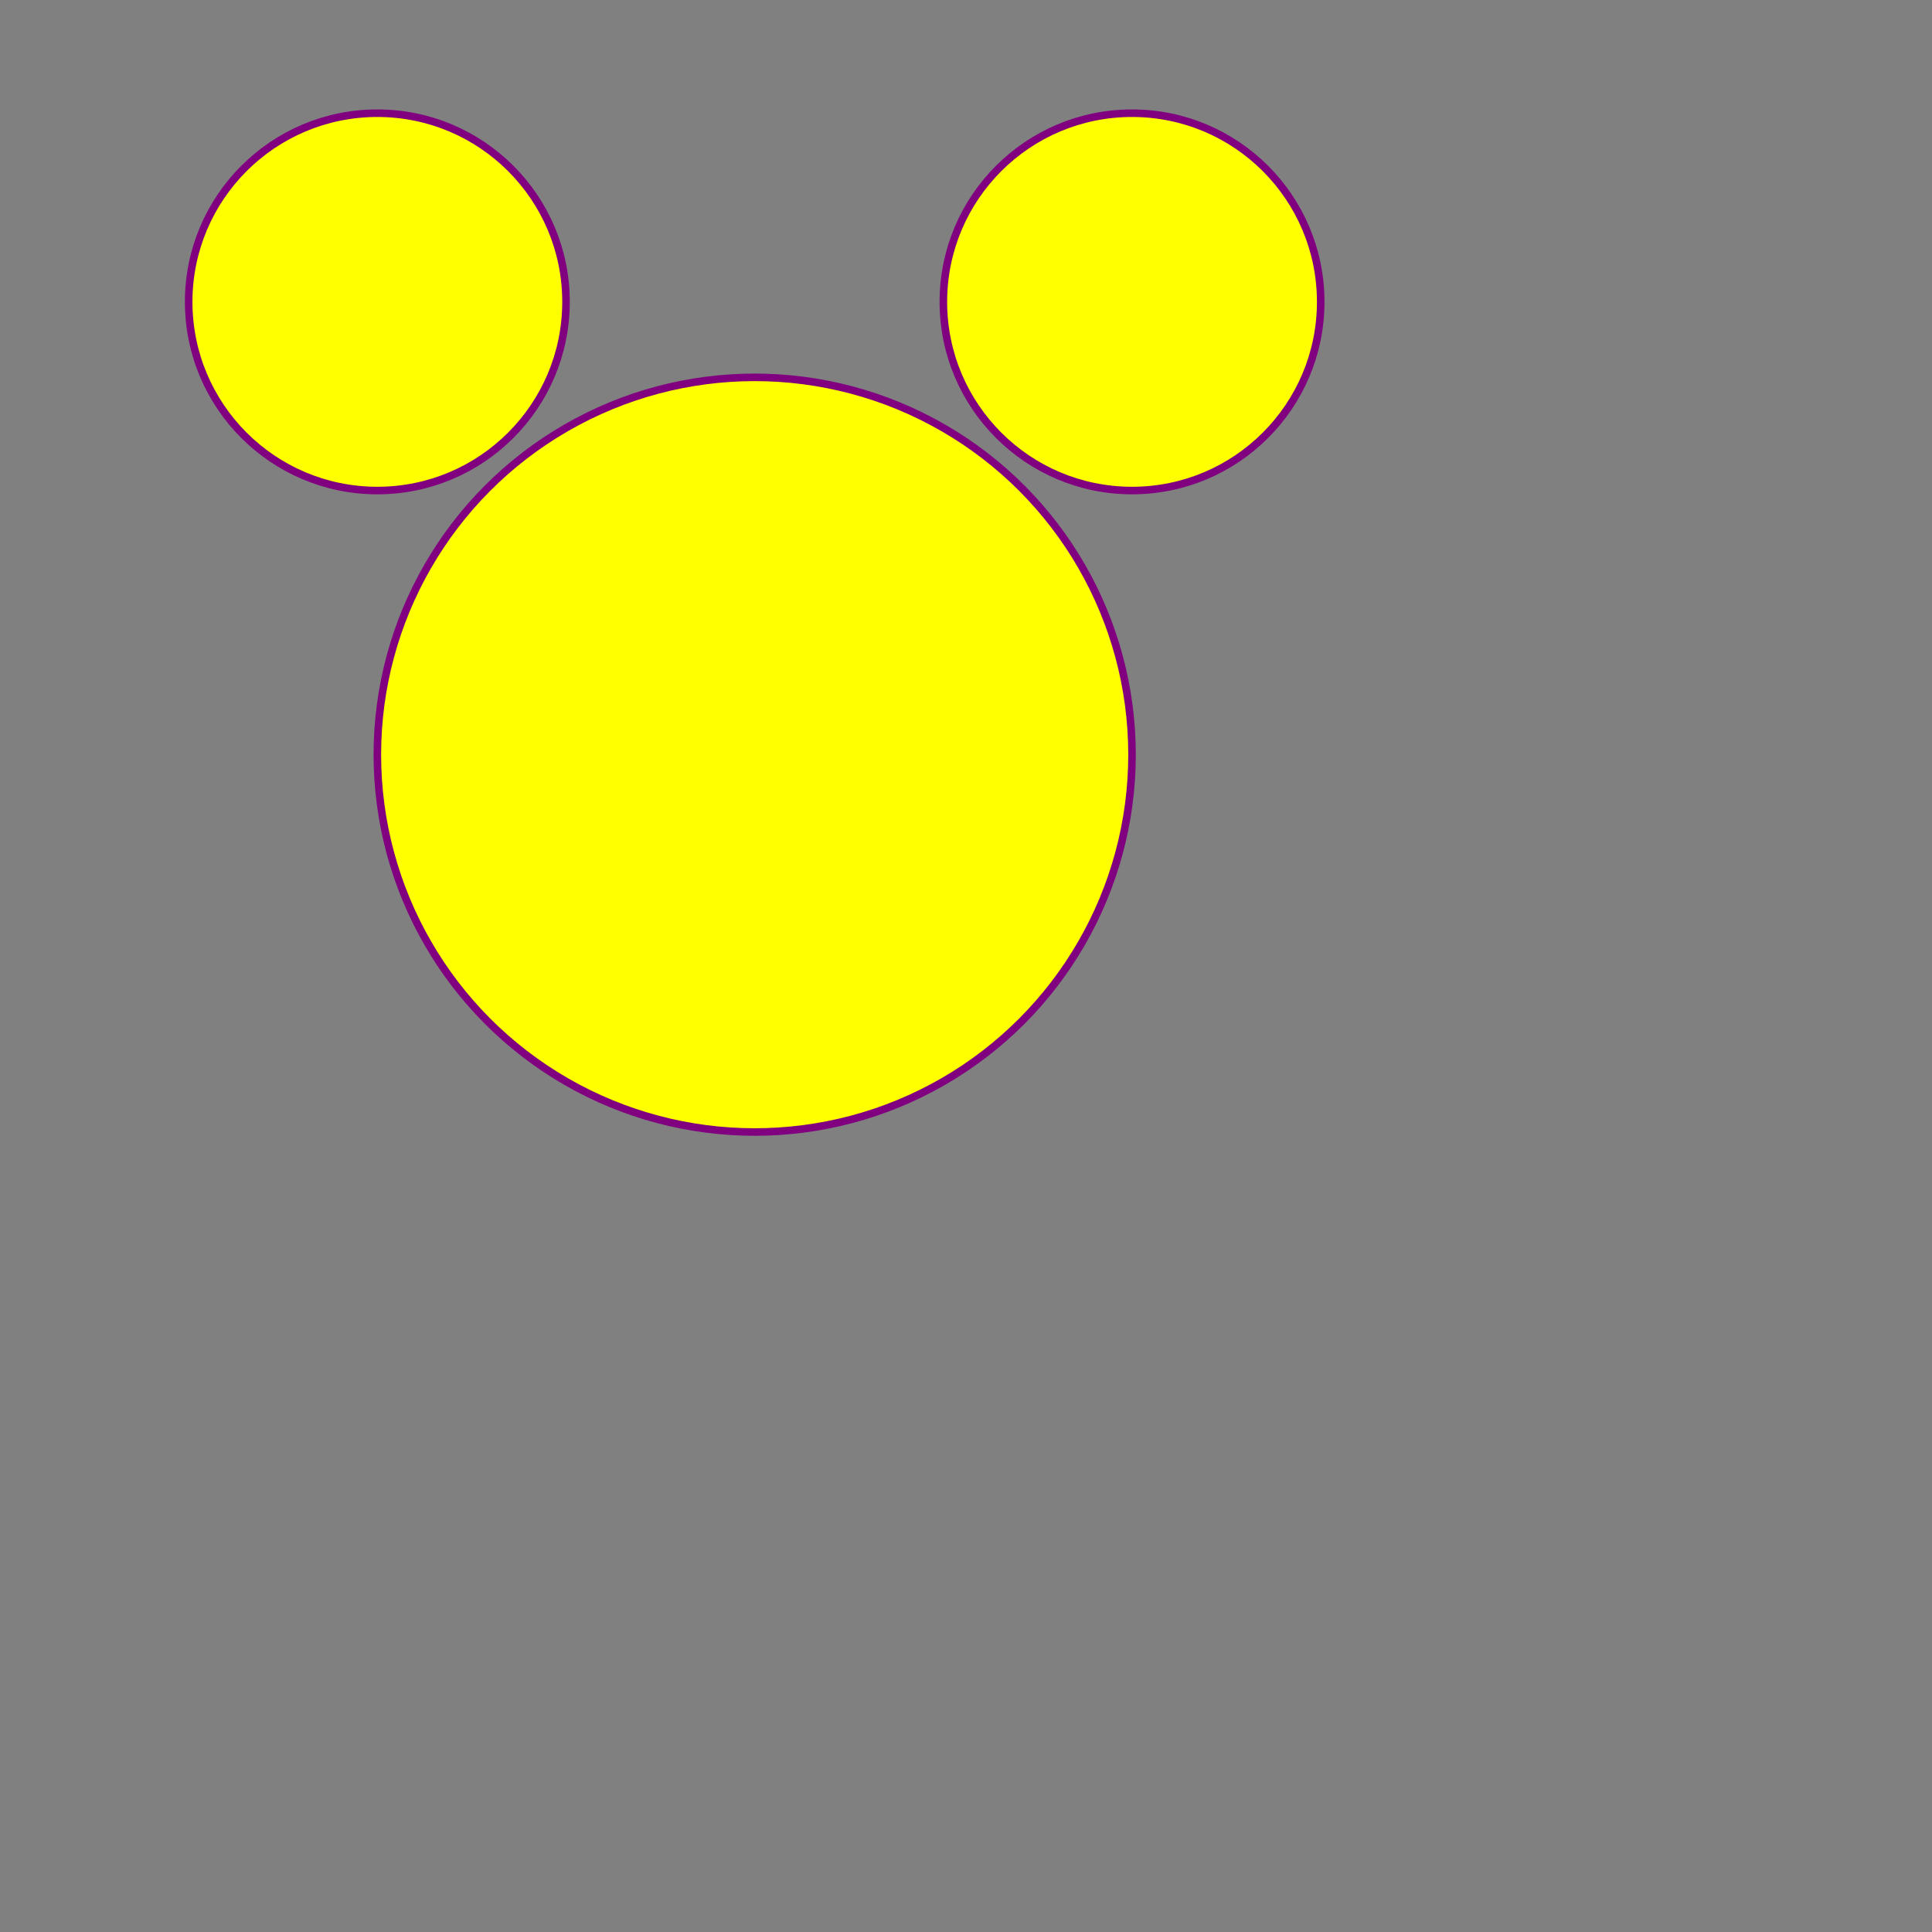 
<svg version="1.1" baseProfile="full" xmlns="http://www.w3.org/2000/svg" width="512" height="512" viewBox="0,0,512,512">
<rect x="0" y="0" width="512" height="512" fill="#808080" stroke="none"/>
<svg xmlns="http://www.w3.org/2000/svg" version="1.1">
  <ellipse cx="300" cy="80" rx="50" ry="50"
  style="fill:yellow;stroke:purple;stroke-width:2"/>
<svg xmlns="http://www.w3.org/2000/svg" version="1.1">
  <ellipse cx="200" cy="200" rx="100" ry="100"
  style="fill:yellow;stroke:purple;stroke-width:2"/>
<svg xmlns="http://www.w3.org/2000/svg" version="1.1">
  <ellipse cx="100" cy="80" rx="50" ry="50"
  style="fill:yellow;stroke:purple;stroke-width:2"/>
</svg>
</svg>

</svg>
</svg>
